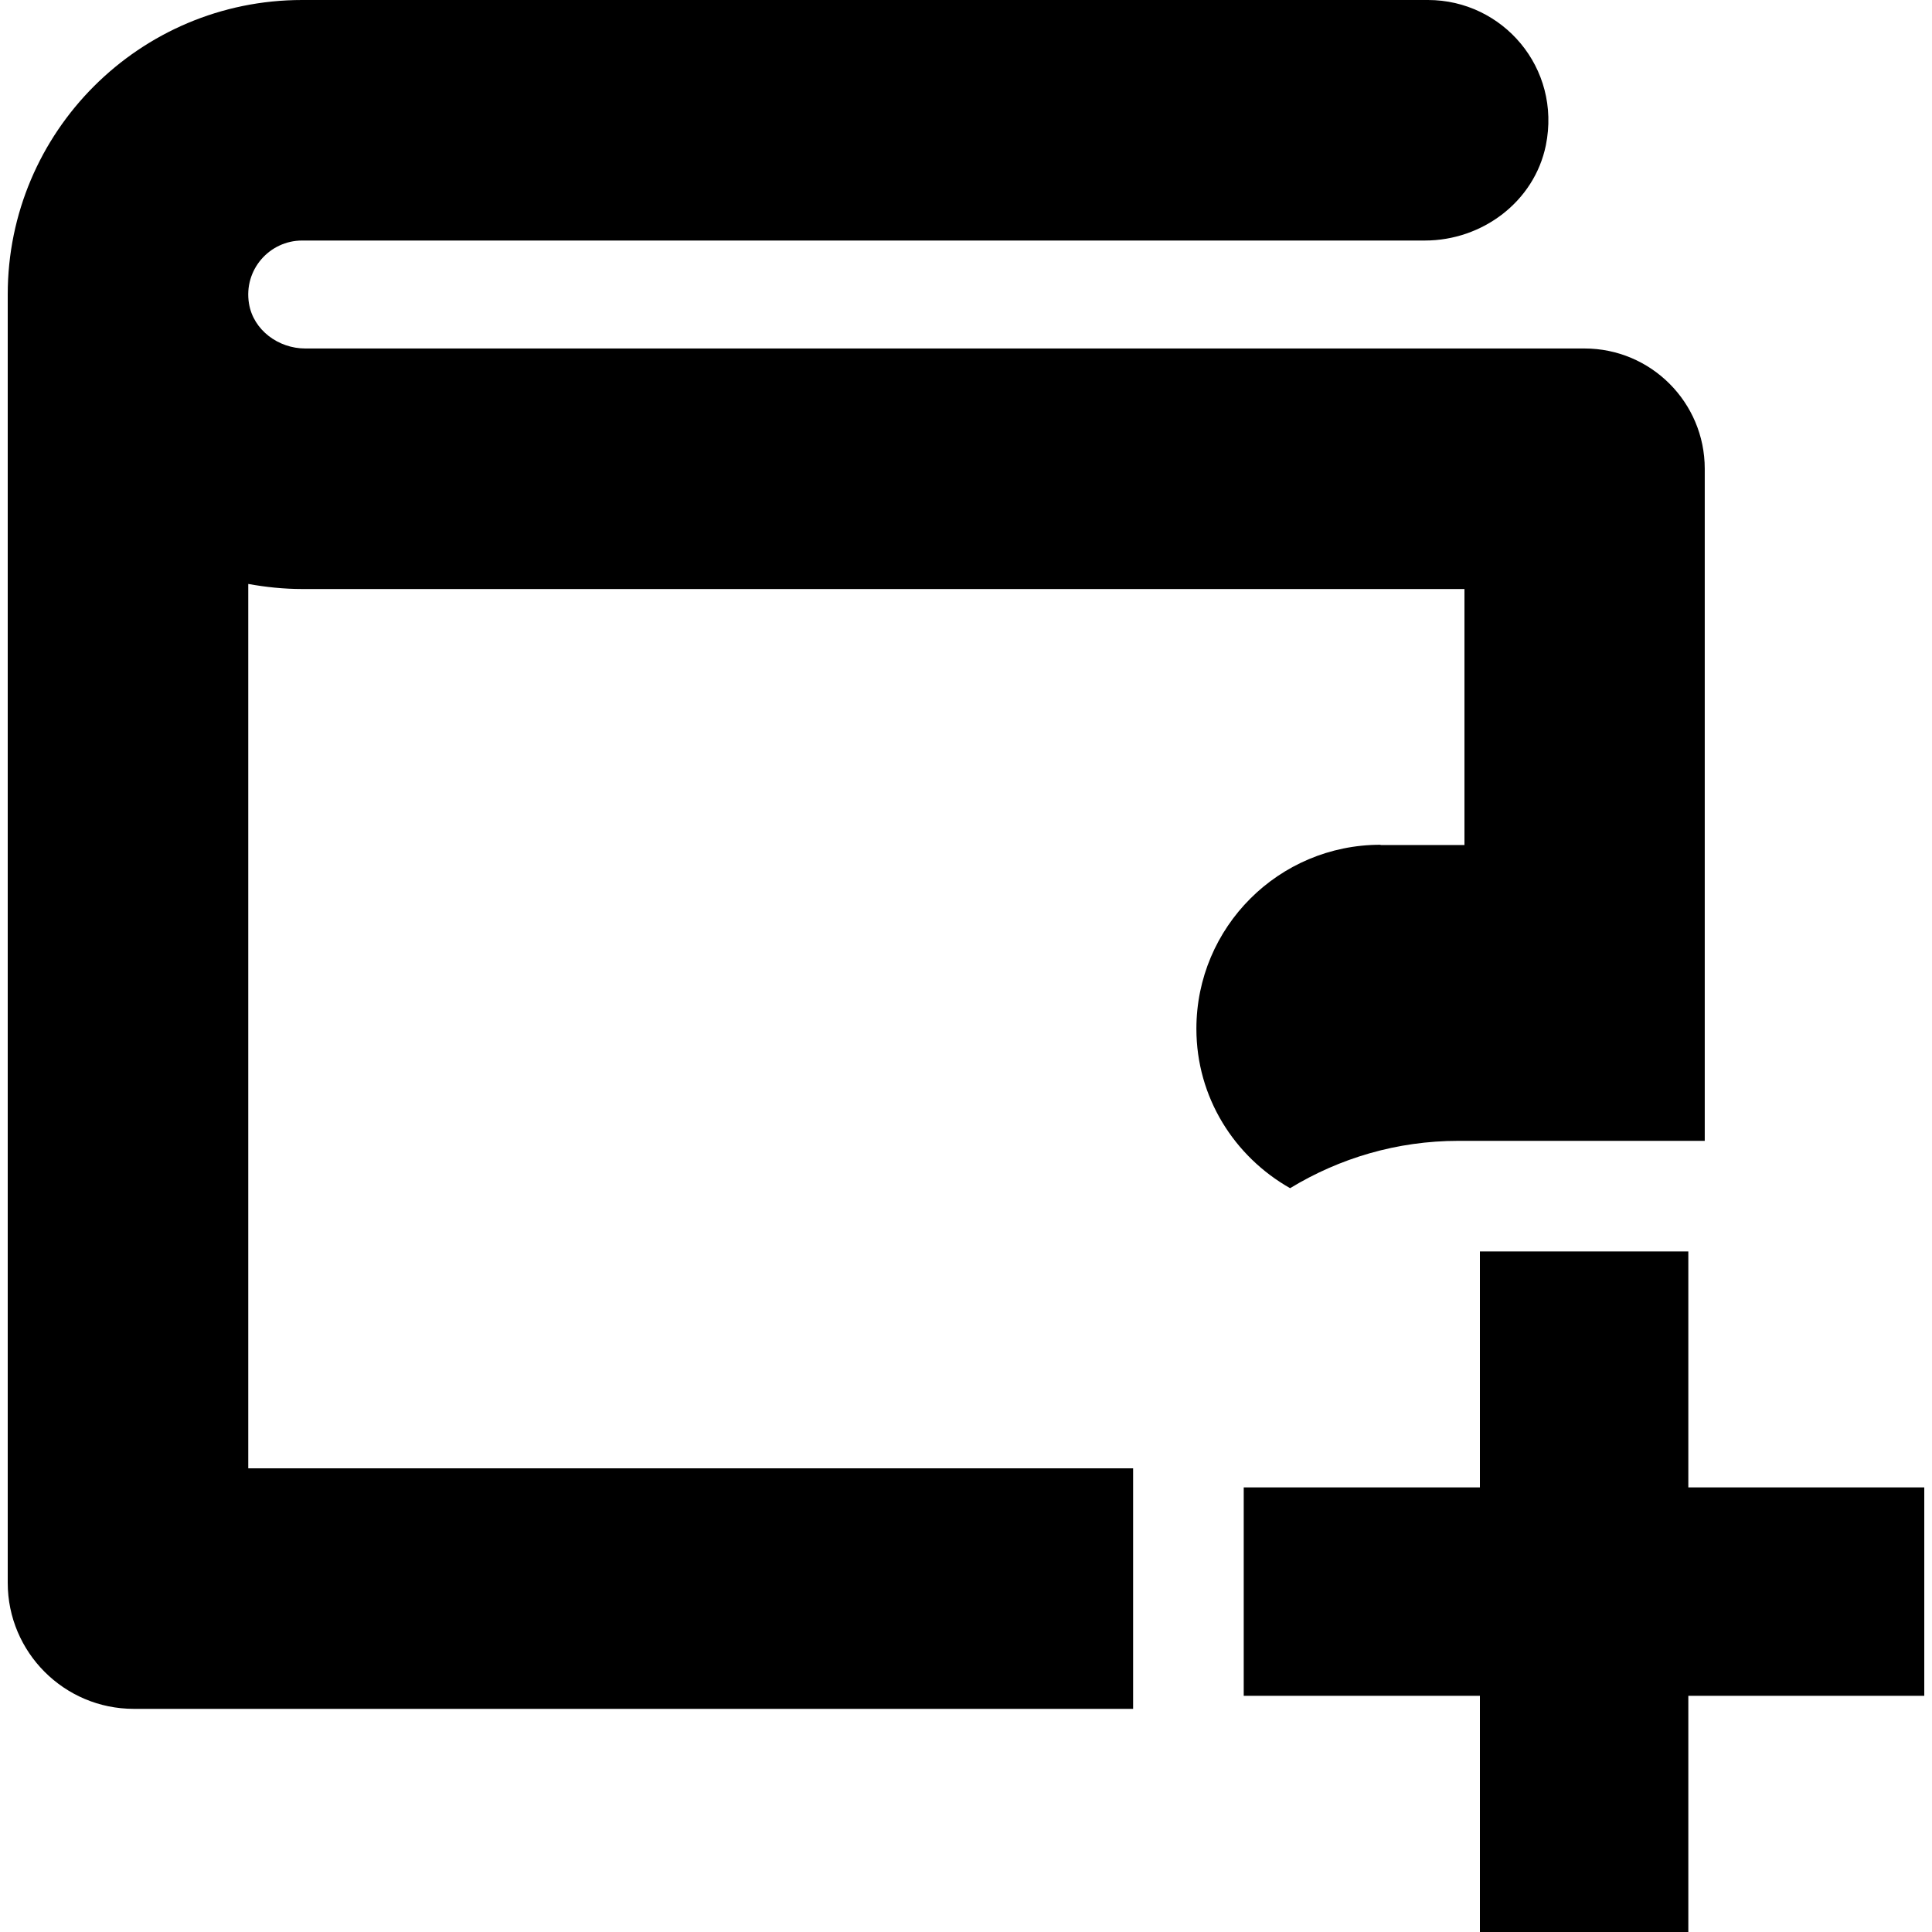 <?xml version="1.0" encoding="UTF-8"?>
<svg xmlns="http://www.w3.org/2000/svg" version="1.1" viewBox="0 0 80 80">
 <path fill="#000" d="M57.16,34.98c-4.21,0-7.62,3.41-7.62,7.62,0,2.84,1.57,5.29,3.88,6.6,2.04-1.24,4.42-1.96,6.97-1.96h10.2v-27.83c0-2.75-2.23-4.98-4.98-4.98H12.64c-1.11,0-2.15-.76-2.33-1.86-.23-1.4.85-2.61,2.2-2.61h46.49c2.38,0,4.53-1.61,5.01-3.94C64.66,2.81,62.22,0,59.13,0H12.51C5.78,0,.32,5.46.32,12.19v53.35c0,2.88,2.34,5.22,5.22,5.22h41.38v-9.96H10.28V24.18c.72.13,1.47.21,2.23.21h48.13v10.6h-3.47Z"/>
 <polygon fill="#000" points="69.91 61.59 69.91 51.82 61.28 51.82 61.28 61.59 51.5 61.59 51.5 70.22 61.28 70.22 61.28 80 69.91 80 69.91 70.22 79.68 70.22 79.68 61.59 69.91 61.59"/>
</svg>
